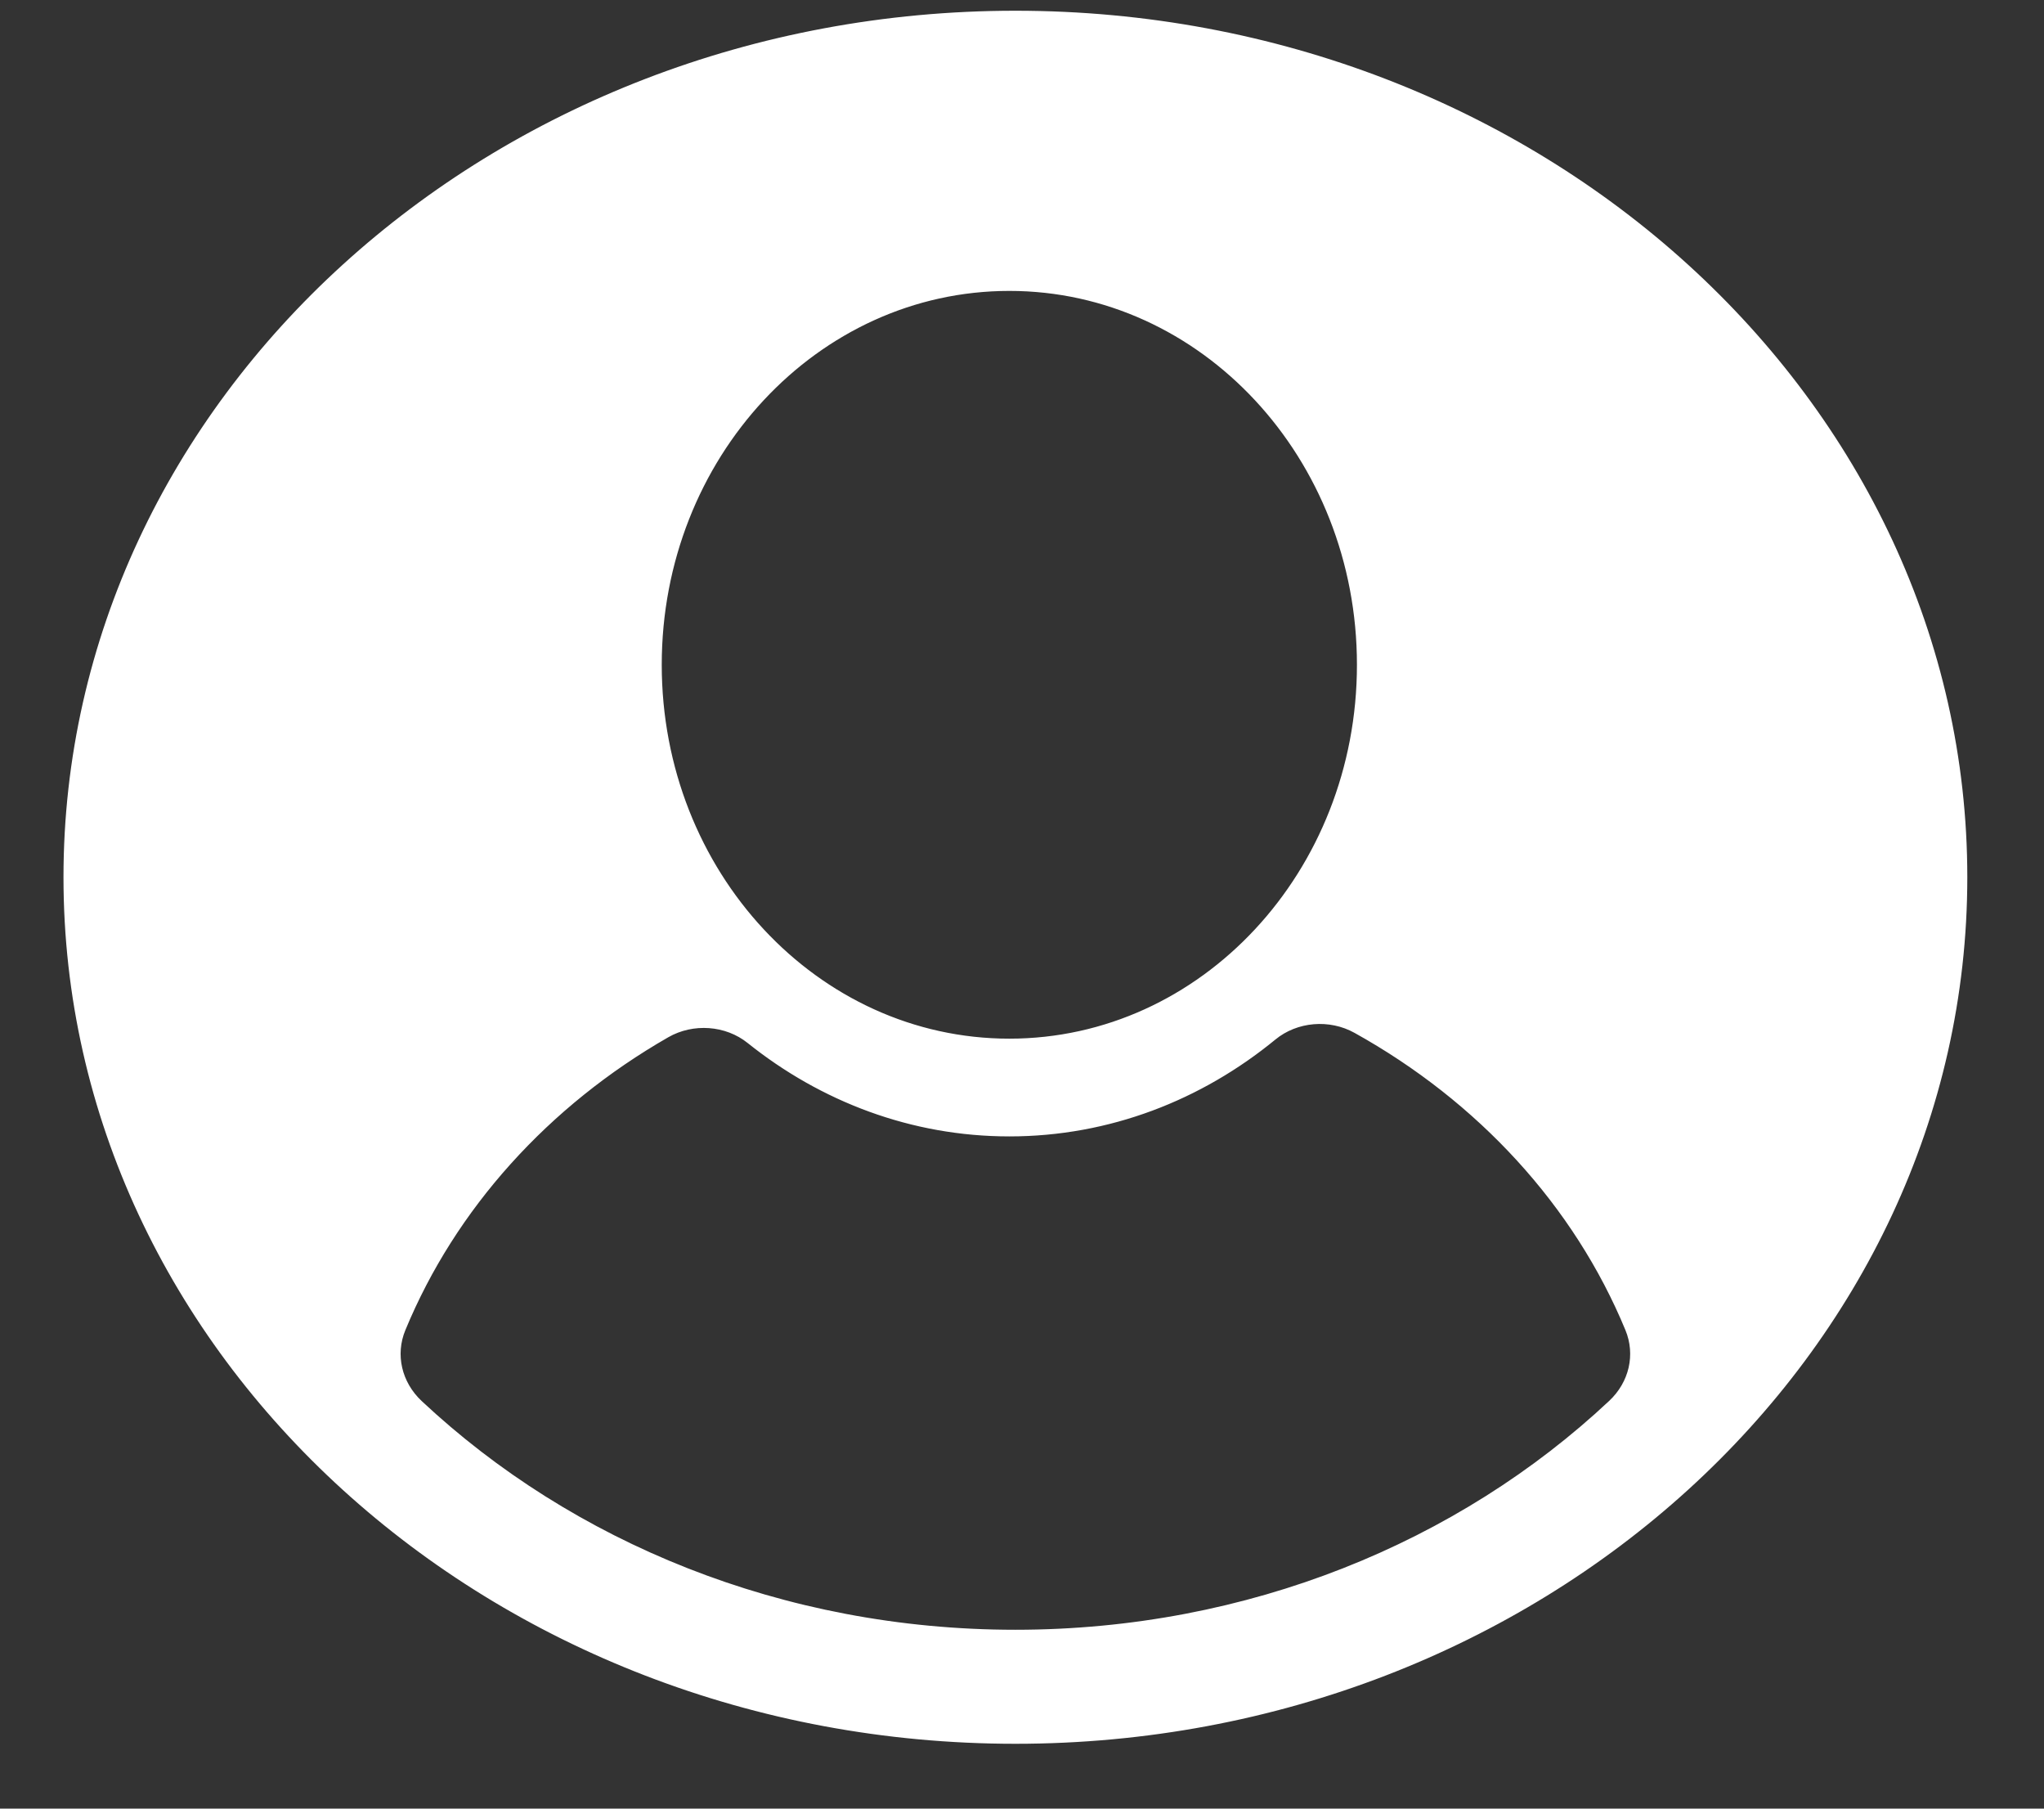 <svg width="26" height="23" viewBox="0 0 26 23" fill="none" xmlns="http://www.w3.org/2000/svg">
<rect x="0" y="0" width="26" height="23" fill="#333333" stroke="none"/>
<path d="M12.916 0.196C19.56 0.196 24.965 5.112 24.965 11.156C24.965 17.199 19.56 22.116 12.916 22.116C6.272 22.116 0.867 17.199 0.867 11.156C0.867 5.112 6.272 0.196 12.916 0.196ZM12.839 3.64C10.364 3.64 8.358 5.795 8.358 8.454C8.358 11.112 10.364 13.268 12.839 13.268C15.314 13.268 17.32 11.112 17.32 8.454C17.32 5.795 15.314 3.64 12.839 3.64ZM12.916 20.785C15.891 20.785 18.584 19.663 20.509 17.859C20.782 17.604 20.869 17.227 20.731 16.893C20.072 15.297 18.837 13.96 17.259 13.083C16.918 12.893 16.481 12.93 16.185 13.174C15.256 13.936 14.098 14.392 12.839 14.392C11.604 14.392 10.466 13.953 9.547 13.217C9.248 12.977 8.809 12.945 8.471 13.139C6.941 14.016 5.746 15.332 5.101 16.893C4.963 17.227 5.05 17.604 5.323 17.86C7.248 19.663 9.941 20.785 12.916 20.785Z" fill="white" stroke="white" stroke-width="0.119"/>
</svg>

